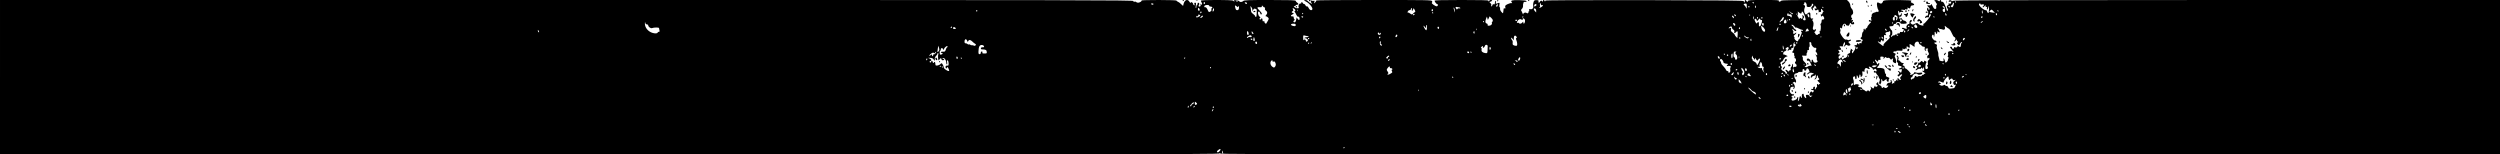 <?xml version="1.0" standalone="no"?>
<!DOCTYPE svg PUBLIC "-//W3C//DTD SVG 20010904//EN"
 "http://www.w3.org/TR/2001/REC-SVG-20010904/DTD/svg10.dtd">
<svg version="1.0" xmlns="http://www.w3.org/2000/svg"
 width="3691pt" height="228pt" viewBox="0 0 3691 228"
 preserveAspectRatio="xMidYMid meet">

<g transform="translate(0,228) scale(0.1,-0.1)"
fill="#000000" stroke="none">
<path d="M0 1140 l0 -1140 8999 0 c7190 0 9000 3 9004 13 4 9 7 9 18 -1 10 -9
1914 -12 9451 -12 l9438 0 0 1140 0 1140 -4039 0 c-3201 0 -4040 -3 -4044 -13
-4 -9 -8 -9 -15 2 -11 15 -42 8 -42 -9 0 -7 8 -9 20 -5 22 7 25 -2 10 -25 -9
-13 -11 -13 -20 0 -8 12 -10 11 -10 -7 0 -14 -6 -23 -15 -23 -15 0 -16 -32 -2
-46 11 -11 8 -34 -3 -34 -5 0 -10 7 -10 15 0 8 -11 39 -25 69 -18 40 -30 54
-40 50 -9 -4 -15 0 -15 10 0 19 -16 21 -23 4 -4 -10 -7 -10 -18 0 -16 14 -59
16 -59 2 0 -5 5 -10 10 -10 6 0 10 -6 10 -14 0 -8 6 -16 13 -19 9 -3 9 -7 0
-18 -7 -8 -10 -25 -7 -36 4 -15 1 -22 -13 -25 -13 -3 -24 8 -40 42 -12 25 -22
37 -23 27 0 -13 -7 -18 -22 -17 -40 4 -42 1 -20 -20 24 -23 27 -35 12 -45 -5
-3 -10 3 -10 15 0 12 -5 18 -10 15 -13 -8 -13 -45 1 -45 6 0 9 -16 7 -37 -2
-26 -7 -37 -17 -35 -8 2 -18 -3 -22 -10 -13 -20 -10 -32 5 -19 7 6 21 9 30 5
12 -5 16 0 16 20 0 17 5 26 16 26 11 0 14 -5 10 -16 -11 -28 -90 -124 -103
-124 -7 0 -10 -7 -6 -16 5 -14 1 -15 -28 -9 -19 4 -39 13 -45 21 -14 18 -25
18 -59 0 -24 -12 -29 -12 -46 2 -18 15 -18 18 -3 29 9 6 13 17 9 23 -11 17
-36 -9 -33 -34 2 -13 -3 -21 -12 -21 -21 0 -46 -45 -30 -55 9 -5 8 -9 -3 -13
-7 -3 -20 -1 -28 4 -19 12 -39 11 -39 -1 0 -5 7 -10 15 -10 18 0 18 -5 5 -30
-6 -12 -17 -16 -30 -13 -14 4 -20 0 -20 -10 0 -10 -6 -13 -20 -10 -22 6 -29
-22 -7 -30 7 -3 5 -6 -5 -6 -10 -1 -18 6 -18 16 0 15 -1 15 -18 0 -10 -10 -22
-14 -25 -10 -4 3 -14 -2 -22 -13 -13 -17 -14 -17 -15 -1 0 9 4 17 10 17 5 0 9
16 8 35 -1 19 -4 35 -7 35 -4 0 -15 13 -24 30 -20 33 -22 30 33 34 8 1 16 9
18 19 2 11 9 16 18 13 8 -3 14 1 14 8 0 8 10 16 22 19 23 6 50 -4 49 -19 0 -9
79 -7 88 2 10 10 -16 39 -35 39 -10 0 -25 11 -33 25 -9 15 -16 20 -18 13 -7
-20 -23 -15 -23 7 0 13 5 18 15 14 9 -4 16 3 21 21 3 14 4 29 0 32 -3 4 -6 -1
-6 -9 0 -14 -28 -34 -35 -26 -10 12 -15 68 -6 68 6 0 11 -7 11 -16 0 -13 3
-14 14 -5 7 6 21 8 31 5 13 -5 16 -3 13 7 -3 8 -11 13 -17 11 -6 -1 -11 3 -11
9 0 7 11 8 30 4 22 -5 29 -3 27 7 -2 7 -2 10 0 5 3 -4 13 -7 24 -7 13 0 17 5
12 16 -5 14 -3 15 15 5 19 -10 22 -8 28 14 4 18 13 25 30 25 15 0 24 6 24 16
0 8 -4 12 -10 9 -5 -3 -10 -1 -10 4 0 6 -7 11 -15 11 -17 0 -19 12 -5 26 8 8
-46 12 -178 13 -188 2 -242 -2 -242 -21 0 -5 -6 -16 -14 -23 -11 -11 -17 -11
-40 0 -23 12 -28 12 -33 0 -7 -19 5 -86 19 -102 11 -14 1 -36 -13 -28 -5 4
-15 3 -21 -2 -7 -4 -19 -8 -26 -9 -24 -4 -43 -27 -39 -46 3 -10 1 -18 -4 -18
-5 0 -6 -15 -2 -33 6 -28 4 -30 -9 -20 -8 7 -18 10 -21 6 -13 -13 -7 -23 14
-23 20 0 19 -3 -10 -32 -17 -17 -31 -38 -31 -45 0 -8 -7 -16 -15 -19 -8 -4
-15 -14 -16 -23 0 -13 -2 -12 -8 3 -5 14 -10 16 -15 8 -4 -7 -5 -16 -2 -21 3
-5 -1 -14 -9 -21 -8 -7 -15 -28 -15 -46 0 -19 -4 -34 -10 -34 -5 0 -10 -7 -10
-15 0 -8 7 -15 15 -15 8 0 15 -7 15 -15 0 -8 -5 -15 -11 -15 -6 0 -8 -7 -5
-16 5 -13 2 -15 -14 -11 -14 4 -20 0 -20 -11 -1 -15 -2 -15 -14 1 -13 16 -14
16 -19 -4 -4 -14 -11 -20 -21 -16 -10 4 -16 1 -16 -9 0 -8 5 -12 10 -9 14 9 2
-45 -15 -65 -7 -8 -15 -22 -18 -30 -4 -12 -6 -11 -13 4 -5 13 -3 21 4 24 8 2
8 8 -2 18 -16 16 -30 19 -21 5 3 -5 1 -12 -4 -16 -6 -3 -8 -12 -5 -20 4 -10
-3 -18 -20 -25 -15 -5 -24 -15 -20 -23 2 -7 -4 -22 -16 -32 -11 -10 -20 -14
-20 -10 0 4 -9 0 -20 -10 -20 -18 -21 -18 -27 3 -5 21 -6 21 -19 5 -9 -13 -16
-15 -24 -7 -12 11 -4 44 11 44 5 0 9 5 9 11 0 6 -7 9 -15 5 -9 -3 -15 0 -15 8
0 8 6 16 13 19 10 4 10 7 0 18 -19 19 -16 28 7 22 21 -6 29 20 10 32 -20 13
-10 27 15 21 20 -5 25 -3 25 12 0 10 7 27 15 38 14 18 14 18 15 -8 0 -14 -6
-28 -12 -31 -7 -2 -10 -8 -5 -12 4 -5 13 0 21 10 11 16 17 17 29 7 14 -12 47
-7 47 8 0 4 -7 13 -15 20 -21 17 -19 27 6 33 13 3 18 10 14 17 -5 8 -10 9 -18
1 -7 -7 -16 -7 -29 0 -10 5 -22 8 -27 5 -20 -13 -99 100 -81 118 5 5 5 18 0
32 -7 18 -6 24 4 24 8 0 16 -6 19 -12 2 -7 4 -1 4 14 1 47 43 79 57 42 3 -8
10 -12 16 -9 5 3 10 1 10 -5 0 -7 6 -5 15 4 8 8 15 19 15 25 0 6 5 11 10 11 6
0 10 -4 10 -10 0 -11 33 -14 43 -4 3 3 3 12 0 20 -4 12 -8 12 -21 2 -13 -11
-14 -10 -4 9 16 29 15 34 -5 26 -15 -6 -16 -4 -5 9 9 11 10 18 2 23 -15 9 -12
42 5 49 22 8 19 62 -5 86 -11 11 -21 34 -22 52 -1 17 -13 42 -26 55 l-23 23
-484 0 c-274 0 -485 -4 -485 -9 0 -5 -9 -11 -21 -14 -15 -4 -19 -2 -15 9 5 12
-29 14 -223 14 -209 0 -229 -2 -236 -17 -6 -17 -7 -17 -19 0 -18 23 -26 22
-26 -5 0 -12 -3 -18 -7 -14 -5 4 -8 13 -8 19 0 9 -358 13 -1468 15 -980 1
-1466 -1 -1462 -8 3 -5 1 -10 -4 -10 -6 0 -11 5 -11 10 0 18 -20 11 -21 -7 0
-11 -3 -13 -6 -6 -7 18 -30 16 -37 -2 -8 -22 -28 -19 -22 3 5 16 0 19 -28 20
-30 1 -36 -3 -45 -30 -6 -16 -8 -41 -5 -54 8 -32 -13 -57 -42 -50 -18 5 -21 2
-17 -14 3 -12 0 -20 -6 -20 -7 0 -10 -4 -6 -9 8 -14 -15 -25 -27 -13 -14 14
-48 3 -49 -17 0 -9 -6 -2 -12 16 -7 17 -15 35 -19 39 -4 4 1 14 11 23 10 9 18
27 17 41 -1 14 0 30 3 35 3 6 6 15 6 20 0 6 11 9 24 7 14 -1 21 2 19 10 -3 9
-36 14 -108 16 -106 3 -133 -5 -111 -32 10 -12 9 -14 -5 -12 -9 2 -35 -6 -57
-16 -33 -17 -38 -23 -33 -43 5 -19 3 -23 -9 -19 -10 4 -16 0 -16 -12 -2 -18
-4 -40 -8 -58 0 -5 -12 3 -25 19 -13 15 -21 35 -19 45 3 10 0 21 -6 24 -6 4
-8 20 -4 36 6 33 5 34 -31 20 -25 -9 -26 -8 -20 17 5 18 4 24 -5 19 -6 -4 -11
-18 -11 -31 0 -18 -4 -23 -16 -18 -10 4 -17 -1 -21 -16 -3 -11 -9 -18 -14 -16
-4 3 -6 12 -2 21 3 8 -3 21 -13 29 -18 14 -18 15 4 21 27 8 29 24 2 24 -11 0
-20 -4 -20 -10 0 -5 -5 -10 -11 -10 -5 0 -7 5 -4 10 4 7 -130 10 -394 10 -283
0 -401 -3 -401 -11 0 -16 36 -59 44 -52 3 3 6 -1 6 -9 0 -9 -6 -18 -14 -21
-17 -7 -90 44 -76 53 6 4 8 14 4 23 -6 16 -72 17 -861 17 -470 0 -852 -3 -850
-7 3 -5 -5 -17 -15 -28 -20 -20 -20 -20 -13 4 6 21 5 23 -14 18 -12 -3 -21 0
-21 6 0 7 -6 3 -12 -7 -8 -15 -8 -21 0 -24 7 -2 12 -8 12 -13 0 -12 -40 11
-60 34 -10 12 -25 18 -40 15 -24 -3 -23 -4 10 -20 50 -24 108 -96 95 -118 -12
-20 -41 -9 -54 21 -8 18 -19 28 -27 25 -7 -3 -16 4 -19 15 -4 10 -13 19 -21
19 -8 0 -17 7 -20 15 -7 18 -25 20 -21 2 1 -6 -6 -11 -15 -9 -18 3 -35 -38
-24 -56 12 -19 -34 -20 -57 -1 -19 16 -19 18 -4 19 9 0 17 5 17 10 0 6 9 10
20 10 26 0 26 16 0 32 -11 7 -20 18 -20 25 0 10 -81 13 -379 13 -324 0 -382
-2 -395 -15 -17 -17 -53 -20 -58 -4 -2 5 -24 13 -48 15 -34 4 -41 3 -30 -5 9
-7 10 -11 3 -11 -6 0 -15 5 -18 10 -8 14 -475 14 -475 0 0 -6 5 -19 12 -30 14
-22 2 -41 -13 -20 -8 12 -9 10 -4 -7 6 -23 -8 -38 -25 -28 -8 5 -7 11 0 20 12
15 6 35 -11 35 -5 0 -9 -9 -9 -20 0 -11 -5 -20 -11 -20 -6 0 -9 -7 -6 -15 4
-8 1 -17 -5 -21 -7 -4 -8 7 -3 35 6 34 4 41 -10 41 -12 0 -15 -5 -10 -21 5
-16 3 -20 -6 -16 -8 2 -13 9 -12 15 1 5 -5 16 -13 23 -12 10 -17 10 -23 1 -5
-9 -12 -4 -21 13 -19 35 -55 33 -75 -5 -8 -16 -15 -37 -15 -46 0 -14 -7 -11
-31 14 -17 17 -39 34 -50 37 -10 4 -19 11 -19 16 0 5 -106 9 -262 9 -144 0
-258 -3 -255 -7 10 -9 -25 -32 -50 -33 -12 0 -25 5 -28 10 -4 6 -15 8 -26 5
-14 -5 -17 -3 -13 9 6 15 -773 16 -8365 16 l-8371 0 0 -1140z m18270 1120 c0
-5 -2 -10 -4 -10 -3 0 -8 5 -11 10 -3 6 -1 10 4 10 6 0 11 -4 11 -10z m10610
-10 c0 -5 -2 -10 -4 -10 -3 0 -8 5 -11 10 -3 6 -1 10 4 10 6 0 11 -4 11 -10z
m-11090 -15 c0 -8 -4 -15 -10 -15 -5 0 -10 7 -10 15 0 8 5 15 10 15 6 0 10 -7
10 -15z m620 -2 c0 -7 -4 -13 -9 -13 -5 0 -13 6 -19 13 -8 10 -6 13 9 13 10 0
19 -6 19 -13z m7485 7 c3 -5 2 -10 -4 -10 -5 0 -13 5 -16 10 -3 6 -2 10 4 10
5 0 13 -4 16 -10z m772 -10 c7 -10 10 -26 7 -33 -7 -19 33 -29 57 -14 11 7 19
20 19 31 0 15 3 16 14 7 13 -11 12 -15 -5 -32 -23 -23 -23 -28 -2 -54 15 -19
15 -19 9 8 -4 18 -3 26 3 23 5 -4 13 4 17 16 6 21 7 21 20 3 18 -25 18 -39 -1
-31 -16 6 -19 -2 -7 -21 5 -8 13 -9 22 -3 24 15 30 12 31 -17 0 -16 3 -23 5
-16 3 7 11 10 19 7 9 -4 13 2 11 20 -4 33 4 32 28 -1 11 -14 14 -23 8 -19 -6
4 -12 -3 -14 -16 -2 -13 -9 -22 -16 -21 -14 3 -14 1 -6 -22 5 -13 8 -14 15 -3
6 10 11 9 22 -7 18 -23 11 -46 -12 -43 -11 2 -16 -5 -17 -25 -1 -16 -6 -32
-12 -36 -6 -3 -8 -12 -4 -18 11 -18 2 -109 -9 -92 -7 9 -7 5 -3 -13 5 -21 2
-28 -9 -28 -8 0 -17 -5 -19 -11 -5 -14 -38 0 -38 17 0 8 -6 14 -12 14 -7 0 -5
5 5 11 18 11 24 39 7 39 -5 0 -10 -5 -10 -11 0 -8 -5 -7 -15 1 -10 8 -13 20
-9 34 13 40 12 81 -4 99 -9 11 -11 17 -4 17 7 0 12 5 12 11 0 6 -7 9 -15 6
-19 -8 -30 11 -26 49 3 41 -15 52 -43 25 -18 -17 -25 -19 -33 -9 -18 23 -22
57 -10 89 11 27 9 32 -7 45 -11 8 -14 14 -8 14 7 0 12 7 12 15 0 21 13 19 27
-5z m-3901 -26 c8 3 14 1 14 -4 0 -13 -49 -44 -57 -36 -3 3 -1 6 6 6 9 0 11 8
8 21 -3 11 -3 28 1 37 6 14 7 12 10 -6 2 -16 8 -22 18 -18z m6079 9 c-9 -38
-22 -50 -37 -34 -11 10 -10 14 5 22 9 6 17 17 17 24 0 8 5 15 11 15 7 0 9 -10
4 -27z m-11815 7 c0 -5 -6 -10 -14 -10 -8 0 -18 5 -21 10 -3 6 3 10 14 10 12
0 21 -4 21 -10z m8759 -33 c0 -40 -1 -41 -12 -17 -6 14 -17 29 -24 33 -18 11
-10 22 16 24 18 2 21 -4 20 -40z m3451 32 c0 -7 10 -9 25 -5 18 5 25 2 25 -8
0 -8 -6 -16 -12 -19 -7 -2 -9 -8 -5 -13 5 -5 14 -1 21 9 16 21 30 23 23 3 -4
-11 -1 -13 10 -9 12 5 14 1 8 -15 -3 -12 -2 -22 3 -22 5 0 14 15 19 33 9 29
10 26 9 -29 -1 -42 -5 -60 -13 -57 -6 2 -13 13 -16 24 -3 11 -9 19 -14 18 -27
-6 -113 67 -105 89 5 15 22 16 22 1z m-7127 -19 c-3 -11 -9 -20 -14 -20 -14 0
-11 28 4 33 6 3 13 6 14 6 0 1 -1 -8 -4 -19z m572 11 c3 -6 -4 -15 -15 -21
-16 -8 -20 -8 -20 3 0 25 23 36 35 18z m-4832 -17 c-1 -5 8 -11 19 -11 27 -2
36 -12 20 -22 -7 -4 -10 -15 -7 -24 4 -10 -1 -20 -15 -27 -25 -13 -22 -15 -44
32 -12 24 -23 35 -32 31 -8 -3 -14 1 -14 10 0 9 8 18 18 20 26 8 57 3 55 -9z
m409 -11 c11 -9 18 -11 18 -5 0 7 4 12 8 12 5 0 7 -13 4 -30 -3 -21 -10 -30
-23 -30 -20 0 -24 4 -33 43 -7 31 0 34 26 10z m408 -13 c7 0 10 -7 6 -16 -4
-11 1 -22 14 -31 24 -17 26 -40 3 -65 -12 -13 -13 -18 -3 -18 7 0 21 -8 30
-17 16 -17 15 -20 -3 -53 -10 -19 -21 -37 -23 -39 -8 -8 -33 22 -27 32 4 6 0
8 -10 4 -13 -5 -17 -1 -17 18 0 26 -15 34 -22 13 -3 -7 -10 -8 -17 -4 -11 7
-11 10 0 17 11 8 10 12 -5 24 -24 18 -32 75 -11 75 8 0 17 -11 21 -25 3 -14
10 -22 15 -19 16 9 10 22 -26 59 -41 40 -39 54 5 49 23 -3 30 0 30 14 1 16 1
16 14 0 7 -10 19 -18 26 -18z m7253 15 c4 -8 2 -17 -3 -20 -6 -4 -10 3 -10 14
0 25 6 27 13 6z m-7433 -47 l1 -23 12 21 c9 17 17 20 34 13 22 -8 21 -6 14
-106 -1 -7 -5 -13 -11 -13 -5 0 -10 6 -10 13 0 6 -14 21 -30 32 -20 13 -30 28
-30 45 0 14 -3 36 -7 50 -6 23 -6 24 10 8 9 -9 17 -27 17 -40z m7340 42 c0 -5
-4 -10 -10 -10 -5 0 -10 5 -10 10 0 6 5 10 10 10 6 0 10 -4 10 -10z m2877 -2
c6 -7 10 -28 10 -46 0 -24 -4 -32 -16 -30 -24 5 -27 48 -4 48 17 1 17 1 1 14
-10 7 -18 16 -18 20 0 10 17 7 27 -6z m83 2 c0 -5 -4 -10 -9 -10 -6 0 -13 5
-16 10 -3 6 1 10 9 10 9 0 16 -4 16 -10z m-7242 -10 c6 0 12 -4 12 -10 0 -5
-7 -7 -16 -3 -9 3 -20 0 -25 -8 -8 -12 -11 -12 -19 1 -16 24 -12 33 13 26 12
-3 28 -6 35 -6z m5372 0 c0 -5 -2 -10 -4 -10 -3 0 -8 5 -11 10 -3 6 -1 10 4
10 6 0 11 -4 11 -10z m-9210 -44 c-13 -14 -29 2 -23 24 5 19 6 19 19 3 7 -10
9 -22 4 -27z m3769 -6 l-1 -25 -8 25 c-4 14 -8 32 -9 40 -1 13 0 13 9 0 5 -8
9 -26 9 -40z m-3556 10 c-3 -11 -10 -20 -15 -20 -6 0 -7 7 -4 16 3 9 6 20 6
25 0 6 4 8 9 5 5 -3 7 -15 4 -26z m1192 14 c13 -14 14 -19 3 -25 -9 -6 -10
-11 -2 -16 5 -5 16 -23 23 -41 9 -20 19 -31 27 -28 15 6 29 -28 18 -45 -5 -8
-13 -4 -24 11 l-17 23 -7 -37 c-4 -21 -13 -36 -21 -36 -22 0 -27 18 -9 28 11
6 13 11 5 16 -6 4 -11 16 -11 27 0 14 -6 19 -18 17 -28 -4 -31 15 -4 27 25 11
29 25 7 25 -19 0 -19 19 0 26 11 5 12 11 4 25 -12 24 3 25 26 3z m1730 -4 c-3
-11 -2 -20 3 -20 5 0 12 10 16 23 6 21 6 21 22 -8 11 -21 12 -31 3 -34 -6 -2
-18 -12 -27 -22 -15 -17 -16 -17 -44 2 -15 11 -28 17 -28 13 0 -4 -2 -5 -5 -2
-11 11 8 38 26 38 10 0 19 7 19 15 0 8 5 15 11 15 6 0 8 -9 4 -20z m1835 -18
l0 -26 -21 22 c-21 24 -18 45 6 35 8 -3 15 -17 15 -31z m-1525 -1 c-9 -16 -25
-3 -18 15 4 10 9 12 15 6 6 -6 7 -15 3 -21z m-1998 -3 c-3 -8 -6 -5 -6 6 -1
11 2 17 5 13 3 -3 4 -12 1 -19z m10273 -3 l23 -24 -38 4 c-49 7 -55 13 -31 31
24 17 18 18 46 -11z m-15000 5 c0 -5 -4 -10 -10 -10 -5 0 -10 5 -10 10 0 6 5
10 10 10 6 0 10 -4 10 -10z m14842 -15 c3 -14 1 -25 -3 -25 -5 0 -9 11 -9 25
0 14 2 25 4 25 2 0 6 -11 8 -25z m233 15 c3 -5 1 -10 -4 -10 -6 0 -11 5 -11
10 0 6 2 10 4 10 3 0 8 -4 11 -10z m-3047 -32 c4 2 8 -1 10 -7 7 -20 -14 -11
-39 16 -24 28 -24 28 0 8 13 -11 26 -19 29 -17z m2068 21 c7 -12 -15 -31 -28
-23 -9 6 1 34 12 34 5 0 12 -5 16 -11z m-10786 -8 c0 -6 -4 -13 -10 -16 -5 -3
-10 1 -10 9 0 9 5 16 10 16 6 0 10 -4 10 -9z m8848 -21 c7 0 12 7 12 16 0 28
22 10 37 -31 27 -73 28 -85 4 -85 -23 0 -28 19 -10 37 9 9 7 16 -6 30 -18 17
-18 17 -12 -9 7 -27 -13 -54 -21 -29 -3 9 -7 9 -18 0 -12 -10 -16 -8 -21 9 -3
12 -10 22 -15 22 -6 0 -5 6 2 15 7 8 9 23 4 37 -6 22 -6 22 13 6 11 -10 25
-18 31 -18z m-5428 10 c0 -5 -2 -10 -4 -10 -3 0 -8 5 -11 10 -3 6 -1 10 4 10
6 0 11 -4 11 -10z m-1920 -10 c0 -5 -5 -10 -11 -10 -5 0 -7 5 -4 10 3 6 8 10
11 10 2 0 4 -4 4 -10z m7165 -9 c-2 -5 6 -6 19 -4 17 4 25 -1 29 -16 5 -21 -8
-40 -15 -21 -3 9 -19 16 -50 19 -3 1 -4 10 -1 21 3 11 9 17 14 14 5 -3 7 -9 4
-13z m2335 -13 c0 -5 -4 -8 -10 -8 -5 0 -10 10 -10 23 0 18 2 19 10 7 5 -8 10
-18 10 -22z m743 -1 c-3 -5 -9 -3 -14 4 -4 7 -5 17 -2 22 3 5 9 3 14 -4 4 -7
5 -17 2 -22z m-8604 2 c-16 -10 -23 -4 -14 10 3 6 11 8 17 5 6 -4 5 -9 -3 -15z
m5661 17 c0 -3 -4 -8 -10 -11 -5 -3 -10 -1 -10 4 0 6 5 11 10 11 6 0 10 -2 10
-4z m173 -43 c-5 -14 -8 -14 -19 2 -7 9 -10 24 -7 32 5 14 8 14 19 -2 7 -9 10
-24 7 -32z m-8993 18 c0 -11 -49 -35 -56 -28 -3 3 -3 11 1 17 6 9 10 9 16 -1
6 -10 9 -8 9 8 0 16 4 21 15 17 8 -4 15 -9 15 -13z m7908 1 c6 -18 -15 -14
-22 4 -4 10 -1 14 6 12 6 -2 14 -10 16 -16z m209 -4 c-3 -8 -6 -5 -6 6 -1 11
2 17 5 13 3 -3 4 -12 1 -19z m2166 -2 c13 -10 16 -21 11 -40 -3 -14 -10 -26
-15 -26 -5 0 -7 11 -3 25 5 19 2 25 -11 25 -11 0 -15 -6 -11 -17 3 -10 2 -24
-3 -31 -6 -10 -10 -10 -20 1 -12 15 -5 47 10 47 5 0 9 7 9 15 0 18 9 19 33 1z
m-10243 -6 c0 -5 -9 -14 -20 -20 -23 -12 -26 -6 -7 15 14 17 27 19 27 5z
m7839 -16 c3 -16 1 -17 -13 -5 -19 16 -21 34 -3 29 6 -3 14 -13 16 -24z
m-6359 6 c0 -5 -4 -10 -9 -10 -6 0 -13 5 -16 10 -3 6 1 10 9 10 9 0 16 -4 16
-10z m2800 -51 c0 -10 -5 -21 -10 -24 -6 -4 -8 -11 -4 -16 9 -16 -16 -39 -43
-39 -17 0 -23 4 -20 14 3 8 -2 16 -14 19 -22 6 -24 32 -8 74 l12 28 7 -25 7
-25 13 26 12 27 24 -21 c13 -11 24 -29 24 -38z m450 51 c0 -5 -5 -10 -11 -10
-5 0 -7 5 -4 10 3 6 8 10 11 10 2 0 4 -4 4 -10z m3402 -17 c-3 -16 -7 -22 -10
-15 -4 13 4 42 11 42 2 0 2 -12 -1 -27z m2668 17 c0 -5 -2 -10 -4 -10 -3 0 -8
5 -11 10 -3 6 -1 10 4 10 6 0 11 -4 11 -10z m710 1 c0 -6 -4 -13 -10 -16 -5
-3 -10 1 -10 9 0 9 5 16 10 16 6 0 10 -4 10 -9z m-3315 -10 c3 -5 1 -12 -5
-16 -5 -3 -10 1 -10 9 0 18 6 21 15 7z m65 -7 c0 -8 -5 -12 -10 -9 -6 4 -8 11
-5 16 9 14 15 11 15 -7z m310 -19 c-7 -14 -19 -25 -26 -25 -7 0 -14 -6 -17
-12 -2 -7 -8 -10 -11 -6 -4 3 2 16 13 27 12 12 21 25 21 30 0 10 22 21 29 15
2 -2 -2 -15 -9 -29z m-3821 1 c7 -8 9 -25 5 -40 -7 -29 -24 -35 -24 -8 -1 16
-1 16 -14 0 -14 -20 -41 -24 -51 -8 -3 5 -12 7 -21 3 -12 -5 -13 -1 -3 21 14
30 44 42 64 26 12 -10 15 -9 15 4 0 20 14 21 29 2z m3454 -5 c20 21 22 21 25
5 2 -10 9 -15 18 -12 15 6 12 -19 -7 -71 -13 -36 -37 -26 -30 11 1 5 -1 16 -4
24 -5 13 -8 12 -19 -3 -13 -18 -15 -17 -31 14 -14 28 -14 35 -4 42 10 6 16 1
22 -13 l8 -21 22 24z m434 -23 c-3 -7 -5 -2 -5 12 0 14 2 19 5 13 2 -7 2 -19
0 -25z m33 22 c0 -5 -4 -10 -10 -10 -5 0 -10 5 -10 10 0 6 5 10 10 10 6 0 10
-4 10 -10z m1642 -22 c-15 -15 -26 -4 -18 18 5 13 9 15 18 6 9 -9 9 -15 0 -24z
m-5674 11 c-2 -6 -8 -10 -13 -10 -5 0 -11 4 -13 10 -2 6 4 11 13 11 9 0 15 -5
13 -11z m3972 2 c0 -5 3 -16 6 -24 7 -18 -27 -32 -37 -15 -4 6 -3 20 2 30 10
19 29 25 29 9z m-4460 -21 c0 -5 -2 -10 -4 -10 -3 0 -8 5 -11 10 -3 6 -1 10 4
10 6 0 11 -4 11 -10z m7356 -5 c-8 -8 -18 -15 -22 -15 -3 0 -1 7 6 15 7 8 17
15 22 15 5 0 3 -7 -6 -15z m-19715 -35 c10 0 19 -6 19 -13 0 -23 37 -50 57
-42 29 11 103 12 103 0 0 -5 3 -20 6 -32 5 -17 2 -23 -10 -23 -9 0 -16 -4 -16
-9 0 -17 -42 -19 -82 -5 -66 23 -110 82 -107 142 2 24 2 24 6 5 3 -15 12 -23
24 -23z m18399 20 c0 -5 -2 -10 -4 -10 -3 0 -8 5 -11 10 -3 6 -1 10 4 10 6 0
11 -4 11 -10z m-2333 -16 c10 -27 -11 -35 -24 -8 -9 19 -8 24 3 24 8 0 17 -7
21 -16z m423 -4 c0 -11 -4 -20 -9 -20 -11 0 -22 26 -14 34 12 12 23 5 23 -14z
m-6910 -9 c0 -14 -6 -19 -23 -17 -55 6 -64 36 -12 36 28 0 35 -4 35 -19z
m7160 9 c0 -5 -4 -10 -10 -10 -5 0 -10 5 -10 10 0 6 5 10 10 10 6 0 10 -4 10
-10z m209 -38 c5 -9 13 -14 16 -10 4 4 22 -2 41 -13 19 -10 41 -19 49 -19 8 0
15 -4 15 -10 0 -5 -7 -7 -15 -4 -16 7 -21 -11 -6 -20 5 -4 1 -24 -10 -46 -10
-21 -19 -44 -19 -50 0 -5 -4 -10 -10 -10 -5 0 -10 -7 -10 -15 0 -8 -6 -15 -13
-15 -17 0 -52 38 -44 47 4 3 2 12 -5 20 -9 11 -6 17 10 29 12 8 22 20 22 27 0
8 -3 8 -12 -1 -20 -20 -40 -15 -33 9 5 13 2 25 -6 30 -7 4 -10 12 -5 16 4 4
13 0 20 -10 14 -18 36 -23 36 -7 0 5 -9 14 -20 20 -11 6 -20 17 -20 24 0 8 -7
16 -15 20 -8 3 -15 10 -15 16 0 15 36 -5 49 -28z m1802 17 c9 -17 8 -23 -2
-30 -18 -11 -44 14 -36 35 9 22 24 20 38 -5z m-7233 -29 c-2 -22 -7 -39 -13
-37 -13 5 -47 67 -36 67 5 0 11 -7 15 -15 3 -8 10 -15 17 -15 6 0 9 6 6 14 -5
13 0 26 10 26 2 0 2 -18 1 -40z m4967 5 c14 -14 25 -35 25 -45 0 -41 -45 -10
-55 38 -8 39 -4 40 30 7z m2155 15 c0 -5 -4 -10 -10 -10 -5 0 -10 5 -10 10 0
6 5 10 10 10 6 0 10 -4 10 -10z m582 -34 c12 -6 31 -35 44 -66 12 -30 29 -56
38 -58 19 -4 21 -33 4 -50 -9 -9 -9 -12 0 -12 6 0 16 8 21 18 9 15 10 15 11 0
0 -9 6 -19 13 -21 9 -4 9 -8 -2 -15 -12 -9 -12 -13 3 -27 19 -19 18 -19 35 13
6 12 17 22 23 22 9 0 9 -3 0 -12 -7 -7 -12 -22 -12 -33 0 -29 -10 -37 -28 -23
-11 10 -17 9 -26 -4 -9 -12 -17 -13 -29 -7 -13 8 -17 6 -17 -6 0 -8 -7 -15
-15 -15 -8 0 -15 7 -15 15 0 8 -7 15 -15 15 -21 0 -19 -11 10 -42 27 -29 34
-48 11 -29 -8 7 -25 9 -41 5 -23 -6 -26 -11 -23 -36 3 -16 0 -31 -5 -35 -5 -3
-4 -9 3 -13 8 -5 10 -15 5 -26 -5 -11 -8 -22 -7 -25 1 -4 -7 -14 -17 -24 -18
-16 -19 -15 -26 14 -4 17 -11 34 -17 37 -6 4 -8 -1 -4 -14 9 -26 -4 -33 -40
-22 -16 4 -26 9 -22 9 4 1 1 18 -6 39 -7 20 -11 43 -8 50 2 8 -3 33 -13 58 -9
24 -14 53 -10 64 5 16 2 23 -14 27 -12 3 -21 11 -21 19 0 8 6 11 15 8 9 -4 15
0 15 10 0 9 -7 16 -16 16 -23 0 -55 40 -52 64 5 32 28 31 29 -1 1 -23 3 -21 9
12 4 22 6 43 3 48 -2 4 1 7 6 7 6 0 11 -7 11 -15 0 -8 5 -15 10 -15 10 0 14
15 11 34 -1 5 5 3 14 -4 23 -19 30 -4 11 24 -20 31 -21 42 -2 27 8 -6 18 -11
22 -10 5 1 17 -1 27 -5 30 -14 50 1 42 31 -6 27 -6 27 14 9 12 -11 31 -24 43
-30z m-14718 25 c3 -5 -1 -11 -9 -14 -9 -4 -12 -1 -8 9 6 16 10 17 17 5z
m7191 -21 c-5 -8 -11 -8 -17 -2 -6 6 -7 16 -3 22 5 8 11 8 17 2 6 -6 7 -16 3
-22z m4325 12 c0 -9 9 -23 21 -30 14 -9 18 -19 14 -32 -7 -24 7 -26 25 -5 21
25 28 17 25 -32 -1 -27 -3 -50 -4 -52 -2 -8 -41 38 -41 48 0 5 -14 19 -30 31
-24 17 -29 26 -24 47 6 23 5 25 -17 18 -21 -7 -22 -6 -10 9 18 21 41 21 41 -2z
m2676 -9 c-7 -7 -26 7 -26 19 0 6 6 6 15 -2 9 -7 13 -15 11 -17z m-14138 4 c8
-10 5 -13 -14 -15 -15 -1 -24 3 -24 13 0 18 24 20 38 2z m11578 -14 c-10 -10
-19 5 -10 18 6 11 8 11 12 0 2 -7 1 -15 -2 -18z m566 2 c-4 -26 -22 -45 -22
-25 0 12 18 50 24 50 2 0 1 -11 -2 -25z m-4455 -17 c-3 -8 -6 -5 -6 6 -1 11 2
17 5 13 3 -3 4 -12 1 -19z m4903 2 c8 -16 8 -20 -4 -20 -8 0 -21 -3 -30 -6
-13 -5 -13 -2 -3 20 14 31 23 32 37 6z m1154 -12 c-4 -6 -10 -5 -15 3 -14 22
-10 33 6 19 8 -7 12 -17 9 -22z m322 -3 c-9 -9 -16 -13 -16 -8 0 12 22 34 28
28 2 -2 -3 -11 -12 -20z m-20216 -18 c0 -5 -4 -5 -10 -2 -5 3 -10 14 -10 23 0
15 2 15 10 2 5 -8 10 -19 10 -23z m19939 -48 c-10 -6 -10 -11 -1 -22 9 -11 1
-23 -42 -62 -32 -28 -52 -54 -49 -61 6 -16 -3 -18 -20 -4 -7 6 -25 20 -40 31
-15 12 -26 24 -23 27 3 2 13 -1 21 -8 14 -11 17 -10 22 8 6 24 19 29 25 10 10
-28 27 6 24 46 -3 40 -1 43 18 38 17 -5 19 -3 9 9 -16 19 -4 35 27 37 14 0 27
7 30 14 3 7 6 -2 8 -21 2 -20 -2 -37 -9 -42z m231 56 c0 -8 -4 -15 -10 -15 -5
0 -10 7 -10 15 0 8 5 15 10 15 6 0 10 -7 10 -15z m-9697 -17 c7 -25 0 -41 -14
-33 -12 8 -12 55 0 55 5 0 11 -10 14 -22z m66 0 c12 -15 11 -18 -3 -18 -10 0
-16 8 -16 22 0 12 1 19 3 17 1 -2 9 -12 16 -21z m3271 0 c0 -16 -3 -19 -11
-11 -6 6 -8 16 -5 22 11 17 16 13 16 -11z m-1407 -10 c4 -10 8 -9 17 2 9 13
11 12 8 -5 -4 -25 -41 -27 -46 -2 -4 19 14 24 21 5z m-1883 -52 c0 -4 -11 -6
-25 -4 -14 3 -25 1 -25 -3 0 -5 -4 -9 -10 -9 -19 0 -10 15 18 31 26 15 41 9
42 -15z m2150 20 c0 -15 -18 -31 -26 -23 -7 7 7 37 17 37 5 0 9 -6 9 -14z
m-1327 -9 c30 -2 19 -17 -13 -17 -16 0 -30 -5 -30 -12 0 -6 3 -8 6 -5 10 10
44 -12 44 -27 0 -8 -7 -16 -15 -20 -9 -3 -15 0 -15 9 0 20 -21 30 -31 14 -6
-9 -9 1 -9 30 0 40 1 43 23 36 12 -4 30 -7 40 -8z m3085 -28 c-9 -6 -9 -13 0
-34 7 -14 12 -39 12 -55 0 -24 -4 -28 -23 -26 -37 4 -49 16 -44 44 3 15 -1 32
-9 39 -8 8 -14 21 -14 30 0 11 6 9 20 -8 l19 -24 1 32 c0 36 19 48 37 25 10
-12 10 -18 1 -23z m3405 10 c7 -1 17 -1 22 1 6 1 5 -4 -2 -11 -9 -9 -17 -8
-37 5 -15 9 -26 21 -26 27 0 6 7 3 16 -5 8 -9 21 -17 27 -17z m827 21 c0 -5
-5 -10 -11 -10 -5 0 -7 5 -4 10 3 6 8 10 11 10 2 0 4 -4 4 -10z m267 -22 c-3
-8 -6 -5 -6 6 -1 11 2 17 5 13 3 -3 4 -12 1 -19z m-6507 3 c0 -6 -4 -13 -10
-16 -5 -3 -10 1 -10 9 0 9 5 16 10 16 6 0 10 -4 10 -9z m7377 -23 c-3 -7 -5
-2 -5 12 0 14 2 19 5 13 2 -7 2 -19 0 -25z m43 17 c10 -12 10 -15 -4 -15 -9 0
-16 7 -16 15 0 8 2 15 4 15 2 0 9 -7 16 -15z m-9279 -48 c-13 -13 -23 9 -15
35 l7 23 9 -24 c5 -15 5 -28 -1 -34z m7174 43 c3 -5 -1 -10 -10 -10 -9 0 -13
5 -10 10 3 6 8 10 10 10 2 0 7 -4 10 -10z m-6365 -10 c0 -5 -4 -10 -10 -10 -5
0 -10 5 -10 10 0 6 5 10 10 10 6 0 10 -4 10 -10z m9680 1 c0 -5 -7 -14 -15
-21 -12 -10 -15 -10 -15 2 0 8 3 18 7 21 9 10 23 9 23 -2z m-10520 -11 c0 -5
-4 -10 -9 -10 -6 0 -13 5 -16 10 -3 6 1 10 9 10 9 0 16 -4 16 -10z m7367 -11
c2 -16 -1 -19 -9 -11 -5 5 -7 15 -4 21 10 15 12 14 13 -10z m-11578 -11 c8
-20 10 -21 16 -5 10 23 33 21 59 -5 12 -13 31 -28 42 -34 14 -9 16 -15 7 -24
-7 -7 -17 -9 -25 -4 -7 5 -20 7 -30 6 -9 -2 -19 2 -22 7 -4 6 -13 8 -20 5 -8
-3 -17 -1 -21 5 -3 6 -15 11 -26 11 -13 0 -19 7 -19 23 0 42 25 51 39 15z
m4281 -34 c0 -16 -16 -19 -25 -4 -8 13 4 32 16 25 5 -4 9 -13 9 -21z m1825 6
c-4 -11 -2 -20 4 -20 6 0 11 -7 11 -16 0 -14 -3 -14 -15 -4 -17 14 -20 60 -4
60 6 0 8 -9 4 -20z m7945 -2 c0 -10 8 -22 18 -25 9 -4 21 -12 25 -20 4 -7 17
-13 29 -13 16 0 19 -4 14 -24 -6 -24 9 -45 22 -31 3 3 1 10 -7 14 -9 6 -7 10
8 14 12 3 24 1 27 -4 3 -5 0 -9 -5 -9 -6 0 -3 -15 6 -36 17 -34 17 -37 -1 -49
-12 -10 -16 -20 -11 -36 5 -15 9 -18 15 -9 6 10 9 10 15 0 5 -8 1 -18 -10 -26
-13 -10 -16 -21 -12 -43 4 -19 2 -31 -6 -34 -9 -3 -9 -7 0 -17 15 -16 6 -40
-16 -40 -14 0 -17 8 -15 40 1 22 7 46 13 53 8 11 5 16 -14 25 -20 9 -23 9 -18
-3 6 -18 -8 -20 -26 -2 -10 10 -15 8 -26 -7 -8 -10 -18 -15 -24 -11 -7 3 -11
-2 -11 -14 0 -11 -8 -25 -17 -30 -16 -9 -16 -12 -3 -21 13 -9 12 -12 -4 -25
-11 -8 -17 -18 -13 -22 4 -3 15 1 25 11 11 9 26 14 36 10 9 -3 16 -1 16 5 0
18 18 13 23 -6 3 -12 5 -10 6 7 1 20 3 22 11 10 15 -24 12 -53 -5 -46 -27 10
-16 -10 13 -24 22 -11 24 -14 10 -17 -10 -3 -18 -9 -18 -14 0 -6 -5 -7 -10 -4
-6 3 -13 -1 -16 -10 -4 -10 -13 -13 -26 -9 -10 3 -25 1 -33 -6 -9 -7 -15 -8
-20 0 -8 13 -25 13 -25 -1 0 -15 -26 -39 -34 -32 -3 4 -6 1 -6 -6 0 -7 -4 -9
-10 -6 -14 9 -12 35 2 33 7 -2 14 7 16 19 4 27 55 48 71 29 14 -17 71 -8 71
11 0 12 -8 14 -34 9 -18 -4 -45 -2 -60 4 -20 7 -26 6 -26 -4 0 -15 -49 -40
-59 -30 -3 4 0 9 7 11 14 5 -58 83 -77 83 -6 0 -11 9 -11 20 0 11 -7 20 -15
20 -18 0 -19 12 -3 28 9 9 7 12 -10 12 -12 0 -27 9 -34 20 -7 11 -19 20 -26
20 -9 0 -10 5 -3 18 10 19 -13 62 -26 48 -4 -4 -2 -10 5 -15 8 -5 9 -16 2 -41
-8 -27 -7 -36 4 -42 8 -4 12 -17 9 -27 -4 -15 1 -20 23 -23 36 -4 42 -26 10
-34 -14 -3 -24 -10 -21 -14 3 -5 14 -6 25 -3 21 6 23 1 14 -34 -5 -20 -8 -20
-21 -8 -17 18 -33 19 -33 4 0 -5 5 -7 10 -4 6 3 10 -3 10 -14 0 -11 -7 -21
-15 -23 -10 -2 -12 -7 -5 -18 9 -13 13 -12 28 6 10 11 23 19 30 16 10 -3 7
-11 -9 -28 -18 -19 -20 -26 -9 -39 10 -12 10 -15 -3 -15 -9 0 -20 8 -25 17 -9
15 -12 13 -28 -13 -11 -17 -25 -29 -32 -27 -8 3 -10 -1 -5 -14 3 -10 3 -15 -2
-11 -4 4 -15 2 -23 -5 -13 -10 -14 -9 -9 8 9 27 -4 47 -23 35 -12 -8 -11 -10
4 -10 19 0 19 0 1 -14 -11 -8 -25 -12 -31 -9 -7 2 -17 -5 -23 -16 -15 -27 -14
-31 5 -24 22 8 14 -17 -9 -31 -12 -8 -22 -7 -37 2 -12 7 -20 8 -20 2 0 -5 -4
-10 -10 -10 -5 0 -10 7 -10 15 0 9 -11 20 -25 25 -16 6 -25 17 -25 32 0 21 -1
22 -17 5 -17 -17 -17 -19 -1 -31 15 -11 15 -13 -2 -24 -15 -9 -19 -8 -23 6 -3
13 -7 10 -16 -12 -11 -27 -13 -28 -30 -12 -9 9 -22 16 -27 16 -5 0 -3 -4 4 -9
13 -8 10 -21 -16 -61 -2 -2 -8 2 -13 10 -8 11 -12 12 -16 3 -6 -17 -28 -16
-43 2 -7 8 -16 13 -20 10 -5 -3 -11 4 -15 15 -3 11 -13 21 -21 21 -8 1 -19 2
-26 3 -6 0 -13 7 -16 15 -3 8 0 11 7 7 6 -4 11 -3 11 3 0 17 -49 25 -65 11
-13 -11 -15 -8 -16 16 -1 16 -1 32 0 36 0 4 -3 18 -8 30 -6 16 -4 27 4 35 15
14 25 7 25 -19 0 -11 5 -18 13 -15 7 2 11 16 9 31 -3 19 0 26 7 22 6 -4 11
-14 11 -22 0 -8 5 -14 10 -14 6 0 10 11 10 25 0 14 5 25 10 25 6 0 10 -10 10
-21 0 -19 2 -20 16 -8 11 9 14 23 11 47 -5 30 -4 32 15 26 16 -5 20 -3 16 8
-3 8 0 22 7 32 11 14 17 15 34 7 30 -17 46 -14 31 4 -7 9 -11 18 -8 20 8 8 58
-20 58 -32 0 -16 12 -17 26 -3 8 8 15 6 23 -4 16 -20 5 -41 -14 -26 -9 8 -14
6 -19 -5 -5 -13 5 -20 27 -16 4 0 7 -3 7 -9 0 -5 9 -19 20 -30 11 -11 20 -27
20 -35 0 -8 4 -15 8 -15 10 0 9 -30 -2 -48 -4 -6 -3 -19 2 -29 9 -14 11 -14
21 6 7 12 9 31 6 41 -4 12 -2 20 4 20 6 0 11 -7 11 -15 0 -8 5 -15 11 -15 6 0
17 7 25 15 16 16 39 21 30 7 -8 -13 11 -35 23 -28 6 4 9 12 5 17 -3 5 0 16 6
25 10 12 7 16 -19 25 -23 8 -30 16 -26 27 3 8 1 19 -6 22 -6 4 -12 23 -14 41
-2 28 -7 35 -35 42 -19 5 -42 6 -52 4 -22 -6 -33 9 -15 20 18 10 32 53 18 53
-6 0 -11 -4 -11 -10 0 -5 -4 -10 -10 -10 -5 0 -10 5 -10 12 0 6 -7 20 -17 30
-9 10 -13 21 -9 26 4 4 13 -1 20 -11 16 -21 26 -22 26 -1 0 10 6 13 18 10 16
-5 18 -2 14 22 -3 24 -1 28 22 27 26 -2 51 -15 27 -15 -7 0 -9 -5 -6 -11 5 -6
12 -4 21 8 11 14 16 15 22 5 5 -7 16 -10 26 -6 11 4 22 0 30 -12 12 -16 16
-17 32 -4 16 14 17 13 11 -11 -7 -27 2 -40 33 -51 12 -4 15 2 15 26 -1 17 -7
41 -14 54 -10 18 -10 26 0 38 12 15 6 29 -13 29 -6 0 -13 6 -15 13 -4 10 15
17 40 13 4 0 7 2 7 7 0 4 20 6 45 4 42 -4 45 -2 45 19 0 18 2 21 9 10 8 -12
12 -12 24 -2 12 9 16 9 20 -1 3 -7 6 0 6 16 1 28 2 28 19 13 23 -21 34 -12 26
19 -7 29 5 30 39 4 32 -25 41 -25 34 -1 -3 11 1 28 8 38 17 25 55 25 55 1z
m-8967 -3 c-3 -9 -8 -14 -10 -11 -3 3 -2 9 2 15 9 16 15 13 8 -4z m7131 0 c-4
-8 -1 -15 5 -15 6 0 11 -7 11 -15 0 -8 -4 -15 -10 -15 -5 0 -12 -16 -16 -35
-3 -19 -10 -38 -15 -41 -15 -9 -10 -24 7 -24 12 0 15 -7 12 -25 -3 -14 -1 -22
5 -18 5 3 6 -3 2 -16 -4 -14 -2 -21 7 -21 7 0 14 -11 14 -25 1 -14 -2 -25 -7
-25 -15 0 -10 -28 6 -38 19 -10 9 -46 -10 -38 -7 2 -18 -1 -25 -7 -10 -10 -11
-6 -8 16 3 15 1 30 -3 33 -5 3 -9 -4 -9 -14 0 -11 -6 -25 -14 -31 -8 -7 -12
-21 -8 -33 3 -13 1 -19 -5 -15 -6 4 -14 0 -17 -9 -5 -14 -7 -14 -22 0 -17 18
-34 21 -34 7 0 -5 7 -14 15 -21 8 -7 12 -16 9 -21 -8 -14 -24 -11 -24 5 0 8
-10 18 -22 22 -32 10 -49 35 -35 52 8 10 7 16 -2 22 -8 4 -11 12 -7 18 3 6 2
13 -3 17 -13 8 -2 35 14 35 7 0 18 14 25 31 7 17 25 35 38 40 l26 10 -28 14
c-16 8 -31 13 -36 10 -4 -2 -5 7 -2 20 2 14 10 25 17 25 7 0 18 7 25 15 9 10
9 15 1 15 -17 0 -13 14 9 28 17 10 21 10 27 -4 3 -9 0 -20 -8 -24 -7 -5 -10
-12 -6 -17 5 -4 12 -2 16 5 4 7 15 10 23 7 11 -5 16 -1 15 12 -1 12 4 17 16
16 15 -1 18 4 14 25 -3 15 -1 35 4 44 12 22 21 24 13 3z m41 6 c3 -5 1 -12 -5
-16 -5 -3 -10 1 -10 9 0 18 6 21 15 7z m207 -15 c-4 -22 37 -68 55 -62 18 7
26 -11 14 -33 -8 -14 -7 -22 4 -31 8 -7 15 -21 15 -32 0 -18 -2 -19 -17 -7
-17 13 -17 13 0 -13 9 -15 14 -34 11 -43 -4 -8 -1 -21 5 -29 8 -10 8 -16 -1
-23 -23 -17 -52 -9 -58 15 -6 28 -26 29 -23 1 2 -10 -2 -19 -7 -19 -6 0 -10 9
-10 20 0 25 -39 48 -51 29 -10 -17 -1 -32 17 -25 9 3 21 -9 33 -34 l19 -40
-23 0 c-13 0 -30 -6 -37 -13 -8 -8 -21 -11 -32 -7 -18 6 -18 7 -3 13 25 10 21
34 -12 63 -19 17 -27 32 -24 45 3 10 0 26 -8 35 -11 13 -8 15 27 12 35 -3 39
-1 36 19 -2 12 2 24 7 27 6 4 8 13 4 21 -3 10 1 15 12 15 12 0 16 6 12 20 -3
11 -1 23 5 26 6 4 8 22 5 41 -5 29 -3 34 11 31 10 -2 16 -11 14 -22z m1628 14
c0 -5 -4 -10 -10 -10 -5 0 -10 5 -10 10 0 6 5 10 10 10 6 0 10 -4 10 -10z
m-9040 -4 c0 -3 -4 -8 -10 -11 -5 -3 -10 -1 -10 4 0 6 5 11 10 11 6 0 10 -2
10 -4z m-4802 -50 c3 -11 -3 -15 -19 -14 -15 2 -24 -3 -27 -14 -2 -11 3 -17
15 -17 54 -1 68 -8 71 -34 3 -25 1 -27 -33 -27 -29 0 -36 3 -31 15 3 9 0 15
-9 15 -8 0 -15 -9 -15 -20 0 -12 -7 -20 -17 -20 -15 0 -18 8 -17 42 2 69 18
97 51 94 16 -2 29 -10 31 -20z m7436 1 c0 -9 -1 -37 -2 -61 -2 -39 -4 -43 -26
-41 -45 5 -68 24 -62 51 4 15 2 24 -5 24 -8 0 -8 4 1 15 16 19 31 19 24 0 -4
-11 -2 -13 9 -9 8 3 17 14 20 26 7 24 42 21 41 -5z m4486 8 c-7 -8 -16 -15
-21 -15 -5 0 -6 7 -3 15 4 8 13 15 21 15 13 0 13 -3 3 -15z m-116 -27 c4 -17
2 -28 -4 -28 -5 0 -10 14 -10 32 0 36 4 35 14 -4z m-12477 -56 c-15 -15 -17
-15 -17 0 0 8 3 31 7 49 l7 34 10 -33 c7 -27 6 -36 -7 -50z m133 68 c0 -5 -4
-10 -9 -10 -4 0 -12 -15 -17 -32 -9 -29 -14 -33 -42 -31 -35 2 -43 -11 -14
-22 16 -6 16 -7 -1 -16 -9 -6 -21 -8 -26 -5 -11 7 -11 56 0 56 5 0 9 9 9 20 0
25 27 27 33 3 3 -16 5 -16 12 2 14 32 55 59 55 35z m8020 -25 c0 -8 -4 -17
-10 -20 -6 -4 -10 5 -10 20 0 15 4 24 10 20 6 -3 10 -12 10 -20z m5414 0 c-4
-8 -10 -13 -15 -10 -4 3 -6 12 -3 20 4 8 10 13 15 10 4 -3 6 -12 3 -20z
m-1104 -45 c0 -5 -4 -10 -10 -10 -5 0 -10 5 -10 10 0 6 5 10 10 10 6 0 10 -4
10 -10z m-12511 -31 c-11 -11 -24 -17 -29 -14 -6 3 -7 -1 -4 -9 3 -9 1 -16 -5
-16 -6 0 -11 7 -11 17 0 14 -2 14 -20 -2 -11 -10 -20 -13 -20 -7 0 6 13 20 28
31 21 15 32 17 40 9 8 -8 13 -7 18 5 3 9 10 14 15 12 4 -3 -1 -15 -12 -26z
m7881 16 c0 -9 -6 -12 -15 -9 -8 4 -15 10 -15 15 0 5 7 9 15 9 8 0 15 -7 15
-15z m35 5 c3 -5 1 -10 -4 -10 -6 0 -11 5 -11 10 0 6 2 10 4 10 3 0 8 -4 11
-10z m3908 3 c-17 -6 -16 -32 0 -39 8 -3 14 -20 15 -39 1 -28 -2 -35 -18 -35
-12 0 -17 5 -14 14 3 7 -2 16 -10 19 -14 6 -16 21 -7 80 0 4 11 7 24 6 12 0
16 -3 10 -6z m-11780 -36 c-7 -12 -5 -78 4 -87 2 -3 9 3 14 13 12 21 29 22 29
2 0 -8 9 -15 20 -15 11 0 20 5 20 10 0 6 -8 10 -17 10 -15 0 -16 2 -3 10 20
13 49 -25 50 -62 0 -16 4 -28 10 -28 5 0 7 13 3 31 -5 24 -3 31 8 27 16 -5 21
-79 5 -77 -27 3 -36 -2 -36 -21 0 -11 5 -20 10 -20 6 0 10 5 10 10 0 21 16 9
27 -20 10 -27 9 -30 -5 -28 -9 2 -19 5 -22 8 -3 3 -14 10 -25 16 -11 6 -22 22
-23 35 -2 13 -10 32 -17 42 -13 18 -14 18 -32 0 -10 -10 -31 -19 -46 -21 -23
-1 -27 2 -27 23 0 13 -4 27 -10 30 -5 3 -10 1 -10 -4 0 -6 -4 -11 -10 -11 -5
0 -10 7 -10 15 0 20 -17 19 -28 -1 -8 -15 -10 -15 -15 0 -4 10 -1 16 8 16 25
0 17 26 -12 37 -27 11 -27 11 11 9 29 -2 42 -9 52 -27 14 -24 17 -20 15 17 -1
11 7 28 19 39 11 10 20 24 20 32 0 8 5 11 10 8 6 -4 7 -12 3 -18z m14987 13
c0 -5 -4 -10 -10 -10 -5 0 -10 5 -10 10 0 6 5 10 10 10 6 0 10 -4 10 -10z
m-3375 -10 c3 -5 1 -10 -4 -10 -6 0 -11 5 -11 10 0 6 2 10 4 10 3 0 8 -4 11
-10z m115 -25 c0 -19 -4 -35 -10 -35 -11 0 -14 53 -3 63 11 12 13 8 13 -28z
m-66 4 c-3 -5 -10 -7 -15 -3 -5 3 -7 10 -3 15 3 5 10 7 15 3 5 -3 7 -10 3 -15z
m1777 -16 c-12 -20 -14 -14 -5 12 4 9 9 14 11 11 3 -2 0 -13 -6 -23z m-6781 7
c0 -5 -4 -10 -10 -10 -5 0 -10 -7 -10 -15 0 -9 -6 -12 -15 -8 -14 5 -14 8 2
24 20 20 33 24 33 9z m5381 -30 c6 0 7 -4 4 -10 -3 -5 -1 -10 4 -10 6 0 11 8
12 18 0 13 2 14 6 2 4 -8 12 -20 19 -28 11 -10 15 -9 24 9 8 14 15 18 22 11 6
-6 1 -25 -15 -56 -23 -43 -25 -45 -31 -23 -3 15 -18 30 -36 37 -18 8 -29 18
-26 26 3 7 0 14 -6 16 -7 3 -8 13 -2 28 8 25 8 25 12 3 2 -13 8 -23 13 -23z
m-11751 4 c0 -8 -4 -14 -10 -14 -5 0 -10 9 -10 21 0 11 5 17 10 14 6 -3 10
-13 10 -21z m11247 11 c8 -22 -6 -33 -17 -15 -13 20 -12 30 0 30 6 0 13 -7 17
-15z m290 -7 c-3 -8 -6 -5 -6 6 -1 11 2 17 5 13 3 -3 4 -12 1 -19z m-3234 -18
c-6 -24 -19 -34 -28 -21 -7 12 16 52 26 45 4 -2 5 -13 2 -24z m-8243 10 c0 -5
-2 -10 -4 -10 -3 0 -8 5 -11 10 -3 6 -1 10 4 10 6 0 11 -4 11 -10z m3300 6 c0
-3 -4 -8 -10 -11 -5 -3 -10 -1 -10 4 0 6 5 11 10 11 6 0 10 -2 10 -4z m-3810
-21 c0 -8 -4 -15 -10 -15 -5 0 -7 7 -4 15 4 8 8 15 10 15 2 0 4 -7 4 -15z
m12605 5 c-3 -5 -10 -10 -16 -10 -5 0 -9 5 -9 10 0 6 7 10 16 10 8 0 12 -4 9
-10z m-5783 -22 c-6 -6 -15 -8 -19 -4 -4 4 -1 11 7 16 19 12 27 3 12 -12z
m4922 0 c8 -12 13 -25 11 -28 -5 -9 33 -23 53 -21 6 1 12 -3 12 -9 0 -5 -5
-10 -11 -10 -5 0 -7 -5 -4 -10 4 -6 11 -8 16 -5 5 4 18 3 30 0 15 -5 17 -10 9
-20 -6 -7 -8 -24 -5 -37 4 -16 1 -29 -9 -37 -13 -11 -16 -11 -16 3 0 9 -7 16
-15 16 -9 0 -19 8 -22 18 -4 9 -16 27 -27 39 -35 36 -46 52 -46 66 0 7 -5 18
-11 24 -12 12 -4 33 11 33 5 0 16 -10 24 -22z m1769 -19 c4 -16 3 -18 -9 -8
-15 13 -16 10 -15 -41 1 -32 0 -33 -9 -12 -6 13 -19 26 -29 29 -17 4 -18 8 -8
26 28 49 58 52 70 6z m-8404 -1 c10 16 28 1 35 -28 4 -15 0 -33 -9 -44 -13
-17 -16 -18 -38 -3 -31 20 -41 66 -19 88 16 15 17 14 20 -4 2 -12 7 -16 11 -9z
m8451 2 c0 -6 -9 -5 -20 2 -11 7 -20 16 -20 21 0 4 9 3 20 -3 11 -6 20 -15 20
-20z m-4845 11 c3 -5 1 -12 -5 -16 -5 -3 -10 -2 -10 4 0 5 -8 12 -17 14 -14 4
-13 5 4 6 12 0 24 -3 28 -8z m3611 -61 c-1 -14 5 -25 12 -25 13 0 15 -7 6 -29
-3 -8 0 -25 6 -38 l11 -23 -21 24 c-11 13 -18 31 -16 38 3 8 2 11 -4 8 -12 -8
-60 5 -60 16 0 5 7 6 16 2 14 -5 16 -1 12 20 -3 15 -1 27 3 27 5 0 9 7 9 16 0
13 2 13 14 2 7 -8 13 -25 12 -38z m1654 40 c0 -5 -2 -10 -4 -10 -3 0 -8 5 -11
10 -3 6 -1 10 4 10 6 0 11 -4 11 -10z m-5300 -31 c0 -14 -17 -10 -23 5 -4 10
-1 13 9 9 7 -3 14 -9 14 -14z m3200 6 c0 -8 -4 -15 -10 -15 -5 0 -10 7 -10 15
0 8 5 15 10 15 6 0 10 -7 10 -15z m3125 5 c3 -5 1 -10 -4 -10 -6 0 -11 5 -11
10 0 6 2 10 4 10 3 0 8 -4 11 -10z m-2058 -22 c-3 -8 -6 -5 -6 6 -1 11 2 17 5
13 3 -3 4 -12 1 -19z m168 1 c11 -17 -1 -21 -15 -4 -8 9 -8 15 -2 15 6 0 14
-5 17 -11z m1555 -14 c0 -7 -9 -15 -20 -18 -21 -5 -24 1 -14 27 7 17 34 10 34
-9z m-650 8 c0 -12 -34 -30 -50 -26 -33 9 -23 28 15 28 19 0 35 -1 35 -2z
m-13820 -13 c0 -5 -5 -10 -11 -10 -5 0 -7 5 -4 10 3 6 8 10 11 10 2 0 4 -4 4
-10z m30 -10 c0 -5 -2 -10 -4 -10 -3 0 -8 5 -11 10 -3 6 -1 10 4 10 6 0 11 -4
11 -10z m6600 -6 c0 -8 4 -13 8 -10 4 2 14 0 22 -5 11 -8 12 -12 3 -16 -9 -3
-10 -10 -3 -23 11 -20 8 -23 -37 -47 -13 -6 -25 -8 -28 -3 -3 4 0 10 7 12 9 3
8 12 -5 31 -17 26 -17 28 0 52 21 28 33 32 33 9z m5760 6 c0 -5 -4 -10 -10
-10 -5 0 -10 5 -10 10 0 6 5 10 10 10 6 0 10 -4 10 -10z m857 -12 c-3 -8 -6
-5 -6 6 -1 11 2 17 5 13 3 -3 4 -12 1 -19z m-9257 2 c0 -5 -2 -10 -4 -10 -3 0
-8 5 -11 10 -3 6 -1 10 4 10 6 0 11 -4 11 -10z m10225 1 c3 -5 1 -12 -5 -16
-5 -3 -10 1 -10 9 0 18 6 21 15 7z m-2353 -56 c5 -25 -7 -55 -22 -55 -6 0 -10
9 -10 20 0 11 5 20 12 20 6 0 4 7 -5 18 -10 10 -17 27 -17 37 0 17 1 17 19 1
10 -9 21 -28 23 -41z m38 25 c0 -11 -4 -20 -10 -20 -5 0 -10 2 -10 4 0 2 -3
11 -6 20 -4 11 -1 16 10 16 9 0 16 -8 16 -20z m698 -31 c-7 -20 -27 9 -21 31
l6 24 9 -24 c5 -13 7 -27 6 -31z m216 34 c3 -10 9 -24 12 -32 4 -8 3 -12 -2
-9 -5 3 -17 -3 -26 -14 -22 -22 -10 -24 20 -2 14 10 30 13 40 8 9 -4 21 -6 25
-5 5 1 6 -3 2 -9 -3 -5 -12 -10 -19 -10 -8 0 -16 -10 -19 -22 -8 -28 2 -38 14
-15 6 9 18 17 29 17 10 0 21 8 23 18 3 9 5 3 6 -15 0 -17 -3 -35 -9 -38 -5 -3
-10 -11 -10 -17 0 -6 8 -3 19 8 10 10 16 24 14 30 -2 7 0 15 6 19 7 3 11 -2
11 -14 0 -11 5 -23 10 -26 16 -10 12 -23 -7 -27 -15 -3 -14 -8 11 -31 21 -20
25 -27 12 -27 -9 0 -16 -6 -17 -12 0 -10 -2 -10 -6 0 -9 23 -23 12 -17 -13 4
-15 2 -25 -5 -25 -6 0 -11 -7 -11 -15 0 -8 -5 -15 -11 -15 -6 0 -8 9 -4 20 5
14 2 20 -9 20 -9 0 -16 -8 -16 -20 0 -13 -5 -18 -15 -14 -8 4 -15 1 -15 -5 0
-6 9 -11 20 -11 22 0 25 -7 11 -29 -6 -9 -11 -10 -15 -2 -10 16 -20 14 -33 -9
-17 -27 -7 -49 20 -43 22 5 22 5 2 -10 -18 -15 -21 -14 -29 4 -5 11 -19 19
-34 19 -21 0 -23 -3 -18 -25 4 -14 4 -25 0 -25 -13 0 -34 30 -34 49 0 15 -5
19 -16 14 -10 -4 -14 -14 -11 -30 2 -13 0 -26 -4 -29 -5 -3 -9 2 -9 11 0 9 -6
15 -12 12 -7 -2 -12 -12 -11 -23 1 -10 -5 -27 -12 -38 -13 -18 -14 -16 -8 19
4 27 3 36 -5 31 -7 -4 -12 -13 -12 -21 0 -14 -57 -38 -71 -29 -16 9 -10 34 9
35 16 1 16 2 0 6 -23 6 -24 35 -2 31 10 -2 19 3 21 10 3 8 -3 11 -18 10 -28
-4 -57 45 -40 66 6 7 8 16 4 20 -9 9 16 26 40 26 9 0 17 -5 17 -11 0 -5 -4 -7
-10 -4 -5 3 -10 1 -10 -4 0 -14 17 -14 25 -1 11 18 -6 70 -23 70 -13 0 -12 3
4 14 10 8 21 10 22 5 2 -5 8 -9 12 -9 13 0 8 43 -7 58 -7 7 -13 27 -13 43 0
25 5 30 30 36 17 3 30 10 30 15 0 5 15 8 33 6 28 -2 32 0 30 20 -2 14 3 22 12
22 8 0 15 -7 15 -15 0 -9 6 -12 15 -9 8 4 15 12 15 20 0 20 27 17 34 -3z
m-1054 -3 c0 -5 -7 -10 -16 -10 -8 0 -12 5 -9 10 3 6 10 10 16 10 5 0 9 -4 9
-10z m-57 -58 c-3 -12 -12 -22 -19 -22 -19 0 -18 10 4 30 21 21 23 20 15 -8z
m77 -3 c0 -11 -4 -17 -10 -14 -5 3 -10 15 -10 26 0 11 5 17 10 14 6 -3 10 -15
10 -26z m173 -21 c21 -13 0 -19 -26 -7 -23 10 -24 12 -8 28 14 14 16 15 20 1
2 -8 8 -18 14 -22z m476 21 c-16 -10 -23 -4 -14 10 3 6 11 8 17 5 6 -4 5 -9
-3 -15z m-229 -4 c0 -8 -4 -15 -10 -15 -5 0 -10 7 -10 15 0 8 5 15 10 15 6 0
10 -7 10 -15z m314 -11 c3 -8 2 -12 -4 -9 -6 3 -10 10 -10 16 0 14 7 11 14 -7z
m2326 0 c0 -8 -5 -12 -10 -9 -6 4 -8 11 -5 16 9 14 15 11 15 -7z m-2376 -10
c4 -10 1 -14 -6 -12 -15 5 -23 28 -10 28 5 0 13 -7 16 -16z m2683 10 c-3 -3
-12 -4 -19 -1 -8 3 -5 6 6 6 11 1 17 -2 13 -5z m-3252 -24 c3 -5 1 -10 -4 -10
-6 0 -11 5 -11 10 0 6 2 10 4 10 3 0 8 -4 11 -10z m525 0 c0 -5 -5 -10 -11
-10 -5 0 -7 5 -4 10 3 6 8 10 11 10 2 0 4 -4 4 -10z m2680 -5 c-7 -8 -17 -12
-22 -9 -6 4 -5 10 3 15 22 14 33 10 19 -6z m-7535 -5 c3 -5 1 -10 -4 -10 -6 0
-11 5 -11 10 0 6 2 10 4 10 3 0 8 -4 11 -10z m4171 -10 c16 0 19 -16 5 -25
-10 -5 -32 25 -30 42 0 4 3 2 6 -4 2 -7 11 -13 19 -13z m3144 -5 c0 -25 14
-33 25 -15 9 15 35 12 35 -4 0 -9 8 -12 23 -9 l22 5 -22 -19 c-16 -14 -19 -23
-12 -40 5 -16 13 -21 25 -16 14 5 14 3 2 -18 -7 -13 -14 -26 -15 -28 -1 -2
-20 -6 -42 -8 -33 -4 -40 -1 -46 16 -3 12 -15 21 -25 21 -10 0 -20 5 -22 11
-3 9 -10 9 -26 0 -16 -8 -28 -9 -42 -1 -20 11 -27 21 -12 19 18 -3 22 2 10 15
-7 7 -20 11 -28 8 -12 -4 -13 -2 -3 8 10 11 18 11 38 2 33 -15 47 -15 43 1 -3
13 50 77 64 77 4 0 8 -11 8 -25z m-60 5 c0 -5 -4 -10 -10 -10 -5 0 -10 5 -10
10 0 6 5 10 10 10 6 0 10 -4 10 -10z m-2240 -4 c0 -3 -4 -8 -10 -11 -5 -3 -10
-1 -10 4 0 6 5 11 10 11 6 0 10 -2 10 -4z m-761 -73 c0 -11 -3 -13 -6 -5 -2 6
-11 12 -19 12 -8 0 -14 10 -14 25 l0 25 20 -20 c11 -11 20 -28 19 -37z m2316
47 c3 -5 1 -10 -4 -10 -6 0 -11 5 -11 10 0 6 2 10 4 10 3 0 8 -4 11 -10z m868
-53 c-3 -5 -10 -4 -15 1 -6 6 -7 16 -3 22 6 9 9 9 16 -1 4 -7 5 -17 2 -22z
m-1533 -6 c0 -5 -7 -14 -15 -21 -12 -10 -15 -10 -15 2 0 8 3 18 7 21 9 10 23
9 23 -2z m-895 -11 c3 -5 2 -10 -4 -10 -5 0 -13 5 -16 10 -3 6 -2 10 4 10 5 0
13 -4 16 -10z m-39 -27 c-10 -10 -19 5 -10 18 6 11 8 11 12 0 2 -7 1 -15 -2
-18z m903 -51 c1 -7 -3 -10 -9 -7 -5 3 -10 -1 -10 -9 0 -9 -4 -16 -10 -16 -5
0 -10 6 -10 14 0 8 -3 22 -7 32 -4 12 -3 15 5 10 7 -4 15 0 19 10 6 16 7 16
14 -2 4 -10 8 -25 8 -32z m-1467 -8 c4 -7 19 -14 32 -18 13 -3 26 -15 29 -26
4 -14 1 -18 -8 -12 -27 15 -105 86 -105 96 0 10 40 -21 52 -40z m1413 -42 c-9
-9 -25 11 -25 32 0 37 14 40 22 4 3 -18 5 -34 3 -36z m210 58 c3 -5 2 -10 -4
-10 -5 0 -13 5 -16 10 -3 6 -2 10 4 10 5 0 13 -4 16 -10z m-6538 -22 c-3 -8
-6 -5 -6 6 -1 11 2 17 5 13 3 -3 4 -12 1 -19z m6307 -43 c9 -14 12 -25 6 -25
-5 0 -10 5 -10 11 0 8 -5 7 -15 -1 -20 -16 -26 -10 -18 18 7 29 17 28 37 -3z
m1106 10 c0 -8 -7 -15 -15 -15 -16 0 -20 12 -8 23 11 12 23 8 23 -8z m-1040
-15 c0 -5 -4 -10 -10 -10 -5 0 -10 5 -10 10 0 6 5 10 10 10 6 0 10 -4 10 -10z
m-923 -27 c-3 -3 -11 -2 -17 2 -9 6 -9 10 1 16 14 8 27 -7 16 -18z m2043 -6
c0 -33 -10 -40 -32 -21 -17 16 -17 18 0 30 25 19 32 17 32 -9z m-2454 -22 c13
-13 13 -15 1 -15 -8 0 -17 7 -21 15 -3 8 -3 15 0 15 3 0 12 -7 20 -15z m-8318
-97 c-22 -13 -28 -9 -28 19 0 26 0 26 20 8 16 -14 17 -20 8 -27z m-44 17 c-4
-8 -12 -15 -20 -15 -8 0 -14 -7 -14 -15 0 -8 -4 -15 -10 -15 -16 0 -12 12 12
37 24 26 40 30 32 8z m10894 -6 c10 -14 10 -18 -3 -23 -11 -4 -15 1 -15 21 0
14 1 24 3 22 1 -2 8 -11 15 -20z m-1918 -29 c0 -4 -9 -10 -20 -13 -21 -5 -48
17 -31 27 5 3 12 0 14 -6 3 -8 6 -5 6 6 1 15 4 16 16 6 8 -7 15 -16 15 -20z
m1990 -12 c0 -17 -3 -28 -7 -25 -9 10 -10 57 -1 57 4 0 8 -14 8 -32z m-11040
-3 c0 -8 -4 -15 -10 -15 -5 0 -7 7 -4 15 4 8 8 15 10 15 2 0 4 -7 4 -15z m82
-7 c-7 -7 -12 -8 -12 -2 0 14 12 26 19 19 2 -3 -1 -11 -7 -17z m8818 12 c0 -5
-6 -10 -14 -10 -8 0 -18 5 -21 10 -3 6 3 10 14 10 12 0 21 -4 21 -10z m-8530
-16 c0 -8 -5 -12 -10 -9 -6 4 -8 11 -5 16 9 14 15 11 15 -7z m10205 -4 c3 -5
1 -10 -4 -10 -6 0 -11 5 -11 10 0 6 2 10 4 10 3 0 8 -4 11 -10z m-10217 -40
c-7 -10 -14 -18 -15 -16 -6 6 9 36 18 36 5 0 4 -9 -3 -20z m10302 6 c0 -11
-19 -15 -25 -6 -3 5 1 10 9 10 9 0 16 -2 16 -4z m720 0 c0 -3 -4 -8 -10 -11
-5 -3 -10 -1 -10 4 0 6 5 11 10 11 6 0 10 -2 10 -4z m-146 -67 c-3 -5 -10 -7
-15 -3 -5 3 -7 10 -3 15 3 5 10 7 15 3 5 -3 7 -10 3 -15z m-372 -121 c-7 -7
-12 -8 -12 -2 0 14 12 26 19 19 2 -3 -1 -11 -7 -17z m-237 -28 c3 -5 1 -10 -4
-10 -6 0 -11 5 -11 10 0 6 2 10 4 10 3 0 8 -4 11 -10z m271 -17 c-7 -7 -26 7
-26 19 0 6 6 6 15 -2 9 -7 13 -15 11 -17z m-783 10 c-7 -2 -19 -2 -25 0 -7 3
-2 5 12 5 14 0 19 -2 13 -5z m532 -23 c3 -5 1 -10 -4 -10 -6 0 -11 5 -11 10 0
6 2 10 4 10 3 0 8 -4 11 -10z m-180 -30 c3 -6 -1 -7 -9 -4 -18 7 -21 14 -7 14
6 0 13 -4 16 -10z m-30 -39 c3 -5 1 -12 -5 -16 -5 -3 -10 1 -10 9 0 18 6 21
15 7z m75 -21 c0 -6 -9 -5 -20 2 -11 7 -20 16 -20 21 0 4 9 3 20 -3 11 -6 20
-15 20 -20z m-8210 -220 c0 -5 -5 -10 -11 -10 -5 0 -7 5 -4 10 3 6 8 10 11 10
2 0 4 -4 4 -10z m-1830 -29 c0 -11 -28 -41 -39 -41 -20 0 -20 16 1 32 26 20
38 23 38 9z m39 -54 c1 -5 -3 -5 -9 -2 -5 3 -10 16 -9 28 0 21 1 21 9 2 5 -11
9 -24 9 -28z"/>
<path d="M26815 2081 c-3 -5 -1 -12 5 -16 5 -3 10 1 10 9 0 18 -6 21 -15 7z"/>
<path d="M18505 2110 c-3 -5 1 -10 9 -10 8 0 18 5 21 10 3 6 -1 10 -9 10 -8 0
-18 -4 -21 -10z"/>
<path d="M26549 1778 c0 -2 -2 -16 -4 -32 -4 -26 -3 -27 10 -10 17 22 19 44 5
44 -5 0 -10 -1 -11 -2z"/>
<path d="M28632 1660 c0 -14 2 -19 5 -12 2 6 2 18 0 25 -3 6 -5 1 -5 -13z"/>
<path d="M28741 1674 c-1 -18 26 -37 34 -24 3 5 0 10 -9 10 -8 0 -17 6 -19 13
-4 7 -6 8 -6 1z"/>
<path d="M28840 1636 c0 -10 -6 -13 -15 -10 -8 4 -15 1 -15 -5 0 -6 14 -11 31
-11 23 0 30 4 27 17 -4 21 -28 29 -28 9z"/>
<path d="M28660 1565 c7 -9 15 -13 17 -11 7 7 -7 26 -19 26 -6 0 -6 -6 2 -15z"/>
<path d="M28713 1494 c-20 -21 -16 -42 3 -22 9 9 15 21 13 26 -2 6 -9 4 -16
-4z"/>
<path d="M27840 1710 c0 -5 5 -10 11 -10 5 0 7 5 4 10 -3 6 -8 10 -11 10 -2 0
-4 -4 -4 -10z"/>
<path d="M28160 1539 c0 -24 23 -21 28 4 2 10 -3 17 -12 17 -10 0 -16 -9 -16
-21z"/>
<path d="M28006 1501 c-4 -5 -2 -12 3 -15 5 -4 12 -2 15 3 4 5 2 12 -3 15 -5
4 -12 2 -15 -3z"/>
<path d="M28084 1501 c4 -6 13 -11 21 -11 7 0 16 -11 19 -25 4 -14 11 -25 17
-25 6 0 9 7 5 15 -3 8 2 19 12 24 22 13 16 17 -37 26 -31 5 -42 4 -37 -4z"/>
<path d="M28200 1491 c-6 -12 -7 -21 -1 -21 10 0 24 30 17 37 -2 3 -9 -5 -16
-16z"/>
<path d="M28430 1480 c0 -5 5 -10 11 -10 5 0 7 5 4 10 -3 6 -8 10 -11 10 -2 0
-4 -4 -4 -10z"/>
<path d="M28070 1460 c0 -4 6 -13 14 -19 10 -8 16 -8 25 3 9 11 6 15 -14 18
-14 3 -25 2 -25 -2z"/>
<path d="M28160 1450 c0 -5 5 -10 10 -10 6 0 10 5 10 10 0 6 -4 10 -10 10 -5
0 -10 -4 -10 -10z"/>
<path d="M28285 1440 c-3 -5 -1 -10 4 -10 6 0 11 5 11 10 0 6 -2 10 -4 10 -3
0 -8 -4 -11 -10z"/>
<path d="M28156 1417 c-18 -13 -18 -14 -1 -21 22 -8 28 -3 23 19 -3 14 -5 14
-22 2z"/>
<path d="M28317 1389 c-4 -16 -3 -18 9 -8 16 13 19 29 5 29 -5 0 -11 -9 -14
-21z"/>
<path d="M28231 1364 c0 -11 3 -14 6 -6 3 7 2 16 -1 19 -3 4 -6 -2 -5 -13z"/>
<path d="M28267 1353 c-11 -10 -8 -33 4 -33 11 0 39 24 39 34 0 8 -35 7 -43
-1z"/>
<path d="M27937 1323 c-7 -11 10 -40 18 -31 4 4 3 14 -3 24 -5 9 -12 12 -15 7z"/>
<path d="M27827 1313 c-4 -3 6 -18 22 -32 44 -39 61 -52 61 -47 0 2 3 11 6 20
5 13 -1 16 -25 16 -20 0 -31 5 -31 14 0 17 -24 38 -33 29z"/>
<path d="M27882 1308 c5 -13 38 -20 38 -8 0 4 -7 11 -16 14 -22 9 -26 8 -22
-6z"/>
<path d="M28247 1303 c-10 -16 11 -39 23 -27 8 8 7 14 -4 23 -8 7 -17 8 -19 4z"/>
<path d="M27560 1222 c0 -18 4 -32 9 -32 5 0 8 11 7 25 -4 38 -16 43 -16 7z"/>
<path d="M27540 1149 c0 -5 5 -7 10 -4 6 3 10 8 10 11 0 2 -4 4 -10 4 -5 0
-10 -5 -10 -11z"/>
<path d="M27701 1128 c0 -28 2 -30 9 -13 12 28 12 45 0 45 -5 0 -10 -15 -9
-32z"/>
<path d="M27665 1140 c3 -5 8 -10 11 -10 2 0 4 5 4 10 0 6 -5 10 -11 10 -5 0
-7 -4 -4 -10z"/>
<path d="M27517 1114 c5 -14 3 -15 -15 -5 -25 13 -32 14 -32 2 0 -5 10 -11 23
-13 17 -2 21 -9 19 -28 -2 -20 -1 -22 7 -10 13 19 14 70 1 70 -5 0 -7 -7 -3
-16z"/>
<path d="M27945 1100 c3 -5 8 -10 11 -10 2 0 4 5 4 10 0 6 -5 10 -11 10 -5 0
-7 -4 -4 -10z"/>
<path d="M27450 1091 c0 -5 7 -11 15 -15 8 -3 15 -15 15 -28 0 -16 3 -19 11
-11 9 9 8 18 -5 37 -16 26 -36 35 -36 17z"/>
<path d="M26357 1403 c-4 -3 -7 -14 -7 -24 0 -9 -9 -19 -20 -22 -11 -3 -20
-13 -20 -22 0 -14 2 -14 25 2 13 10 25 24 25 31 0 6 5 12 10 12 6 0 10 7 10
15 0 16 -12 20 -23 8z"/>
<path d="M26405 1319 c-10 -15 1 -23 20 -15 9 3 13 10 10 16 -8 13 -22 13 -30
-1z"/>
<path d="M26333 1285 c-15 -17 -17 -39 -3 -30 14 8 32 45 23 45 -4 -1 -14 -7
-20 -15z"/>
<path d="M26680 1341 c0 -6 5 -13 10 -16 6 -3 10 1 10 9 0 9 -4 16 -10 16 -5
0 -10 -4 -10 -9z"/>
<path d="M13810 1416 c0 -15 18 -31 26 -23 7 7 -7 37 -17 37 -5 0 -9 -6 -9
-14z"/>
<path d="M13865 1370 c-3 -5 -1 -10 4 -10 6 0 11 5 11 10 0 6 -2 10 -4 10 -3
0 -8 -4 -11 -10z"/>
<path d="M26632 1200 c-13 -21 -6 -54 9 -44 5 3 9 0 9 -5 0 -6 5 -11 11 -11 8
0 8 4 -1 15 -6 8 -9 23 -5 34 8 26 -8 34 -23 11z"/>
<path d="M26510 1160 c0 -19 3 -21 12 -12 9 9 9 15 0 24 -9 9 -12 7 -12 -12z"/>
<path d="M26695 1150 c-4 -6 -2 -17 4 -23 15 -15 25 -2 13 19 -7 12 -11 13
-17 4z"/>
<path d="M26635 970 c-3 -5 -1 -10 4 -10 6 0 11 5 11 10 0 6 -2 10 -4 10 -3 0
-8 -4 -11 -10z"/>
<path d="M26450 941 c0 -6 5 -13 10 -16 6 -3 10 1 10 9 0 9 -4 16 -10 16 -5 0
-10 -4 -10 -9z"/>
<path d="M26500 914 c0 -8 5 -12 10 -9 6 3 10 10 10 16 0 5 -4 9 -10 9 -5 0
-10 -7 -10 -16z"/>
<path d="M26690 920 c0 -5 5 -10 10 -10 6 0 10 5 10 10 0 6 -4 10 -10 10 -5 0
-10 -4 -10 -10z"/>
<path d="M26490 844 c0 -8 5 -12 10 -9 6 4 8 11 5 16 -9 14 -15 11 -15 -7z"/>
<path d="M28788 1065 c-4 -17 -1 -25 8 -25 8 0 14 11 14 25 0 14 -4 25 -9 25
-5 0 -11 -11 -13 -25z"/>
<path d="M28735 1068 c-10 -26 -2 -43 12 -26 7 8 8 19 3 28 -8 12 -10 12 -15
-2z"/>
<path d="M28802 1014 c-7 -8 -11 -14 -10 -15 25 -6 50 -7 42 -2 -6 5 -13 13
-15 20 -3 8 -8 7 -17 -3z"/>
<path d="M17460 2269 c0 -5 5 -7 10 -4 6 3 10 8 10 11 0 2 -4 4 -10 4 -5 0
-10 -5 -10 -11z"/>
<path d="M17658 2273 c6 -2 18 -2 25 0 6 3 1 5 -13 5 -14 0 -19 -2 -12 -5z"/>
<path d="M19325 2270 c3 -5 10 -10 16 -10 5 0 9 5 9 10 0 6 -7 10 -16 10 -8 0
-12 -4 -9 -10z"/>
<path d="M22105 2270 c-3 -5 -1 -10 4 -10 6 0 11 5 11 10 0 6 -2 10 -4 10 -3
0 -8 -4 -11 -10z"/>
<path d="M22560 2269 c0 -5 5 -7 10 -4 6 3 10 8 10 11 0 2 -4 4 -10 4 -5 0
-10 -5 -10 -11z"/>
<path d="M28732 2250 c0 -19 2 -27 5 -17 2 9 2 25 0 35 -3 9 -5 1 -5 -18z"/>
<path d="M27550 2263 c0 -5 5 -15 10 -23 8 -12 10 -11 10 8 0 12 -4 22 -10 22
-5 0 -10 -3 -10 -7z"/>
<path d="M28400 2260 c0 -5 7 -7 15 -4 8 4 15 8 15 10 0 2 -7 4 -15 4 -8 0
-15 -4 -15 -10z"/>
<path d="M28438 2243 c-4 -14 2 -19 29 -21 21 -1 32 2 28 8 -4 6 -11 8 -16 5
-5 -4 -12 1 -15 9 -8 21 -21 20 -26 -1z"/>
<path d="M27345 2220 c-3 -5 -1 -10 4 -10 6 0 11 5 11 10 0 6 -2 10 -4 10 -3
0 -8 -4 -11 -10z"/>
<path d="M27620 2199 c0 -5 5 -7 10 -4 6 3 10 8 10 11 0 2 -4 4 -10 4 -5 0
-10 -5 -10 -11z"/>
<path d="M27575 2190 c3 -5 8 -10 11 -10 2 0 4 5 4 10 0 6 -5 10 -11 10 -5 0
-7 -4 -4 -10z"/>
<path d="M19130 2180 c0 -5 5 -10 10 -10 6 0 10 5 10 10 0 6 -4 10 -10 10 -5
0 -10 -4 -10 -10z"/>
<path d="M28236 2134 c-4 -9 -4 -19 -1 -22 2 -3 7 3 11 12 4 9 4 19 1 22 -2 3
-7 -3 -11 -12z"/>
<path d="M27621 2114 c0 -11 3 -14 6 -6 3 7 2 16 -1 19 -3 4 -6 -2 -5 -13z"/>
<path d="M28130 2115 c0 -8 5 -15 10 -15 6 0 10 7 10 15 0 8 -4 15 -10 15 -5
0 -10 -7 -10 -15z"/>
<path d="M28170 2119 c0 -5 5 -7 10 -4 6 3 10 8 10 11 0 2 -4 4 -10 4 -5 0
-10 -5 -10 -11z"/>
<path d="M28430 2100 c0 -5 7 -10 15 -10 8 0 15 5 15 10 0 6 -7 10 -15 10 -8
0 -15 -4 -15 -10z"/>
<path d="M28150 2079 c0 -6 -9 -9 -20 -6 -24 6 -27 -8 -4 -17 8 -3 12 -10 9
-16 -3 -5 0 -10 8 -10 8 0 17 10 21 23 8 31 7 37 -4 37 -5 0 -10 -5 -10 -11z"/>
<path d="M28206 2066 c3 -12 13 -28 20 -36 13 -13 15 -12 20 8 4 12 11 22 16
22 22 0 -4 18 -32 22 -27 4 -30 2 -24 -16z"/>
<path d="M28265 2026 c-23 -26 -26 -57 -6 -64 10 -3 12 0 7 13 -4 11 0 22 10
29 9 7 15 20 13 29 -3 14 -7 13 -24 -7z"/>
<path d="M28313 1985 c-15 -17 -2 -28 22 -19 14 6 16 3 11 -14 -6 -17 -3 -19
14 -15 26 7 25 17 -2 43 -25 23 -29 24 -45 5z"/>
<path d="M28007 1933 c-12 -11 -8 -23 7 -17 8 3 16 -4 21 -18 6 -20 8 -21 12
-5 9 35 -18 62 -40 40z"/>
<path d="M27226 1911 c-4 -7 -5 -15 -2 -18 9 -9 19 4 14 18 -4 11 -6 11 -12 0z"/>
<path d="M27321 1894 c0 -11 3 -14 6 -6 3 7 2 16 -1 19 -3 4 -6 -2 -5 -13z"/>
<path d="M27978 1843 c7 -3 16 -2 19 1 4 3 -2 6 -13 5 -11 0 -14 -3 -6 -6z"/>
<path d="M27278 1785 c-23 -31 -23 -45 1 -45 12 0 20 9 24 28 7 37 -4 45 -25
17z"/>
<path d="M27400 1673 c0 -10 10 -13 37 -11 53 4 56 28 4 26 -28 -1 -41 -6 -41
-15z"/>
<path d="M27256 1567 c3 -10 9 -15 12 -12 3 3 0 11 -7 18 -10 9 -11 8 -5 -6z"/>
<path d="M27190 1538 c0 -9 5 -20 10 -23 13 -8 13 5 0 25 -8 13 -10 13 -10 -2z"/>
<path d="M27200 1444 c0 -8 5 -12 10 -9 6 3 10 10 10 16 0 5 -4 9 -10 9 -5 0
-10 -7 -10 -16z"/>
</g>
</svg>
